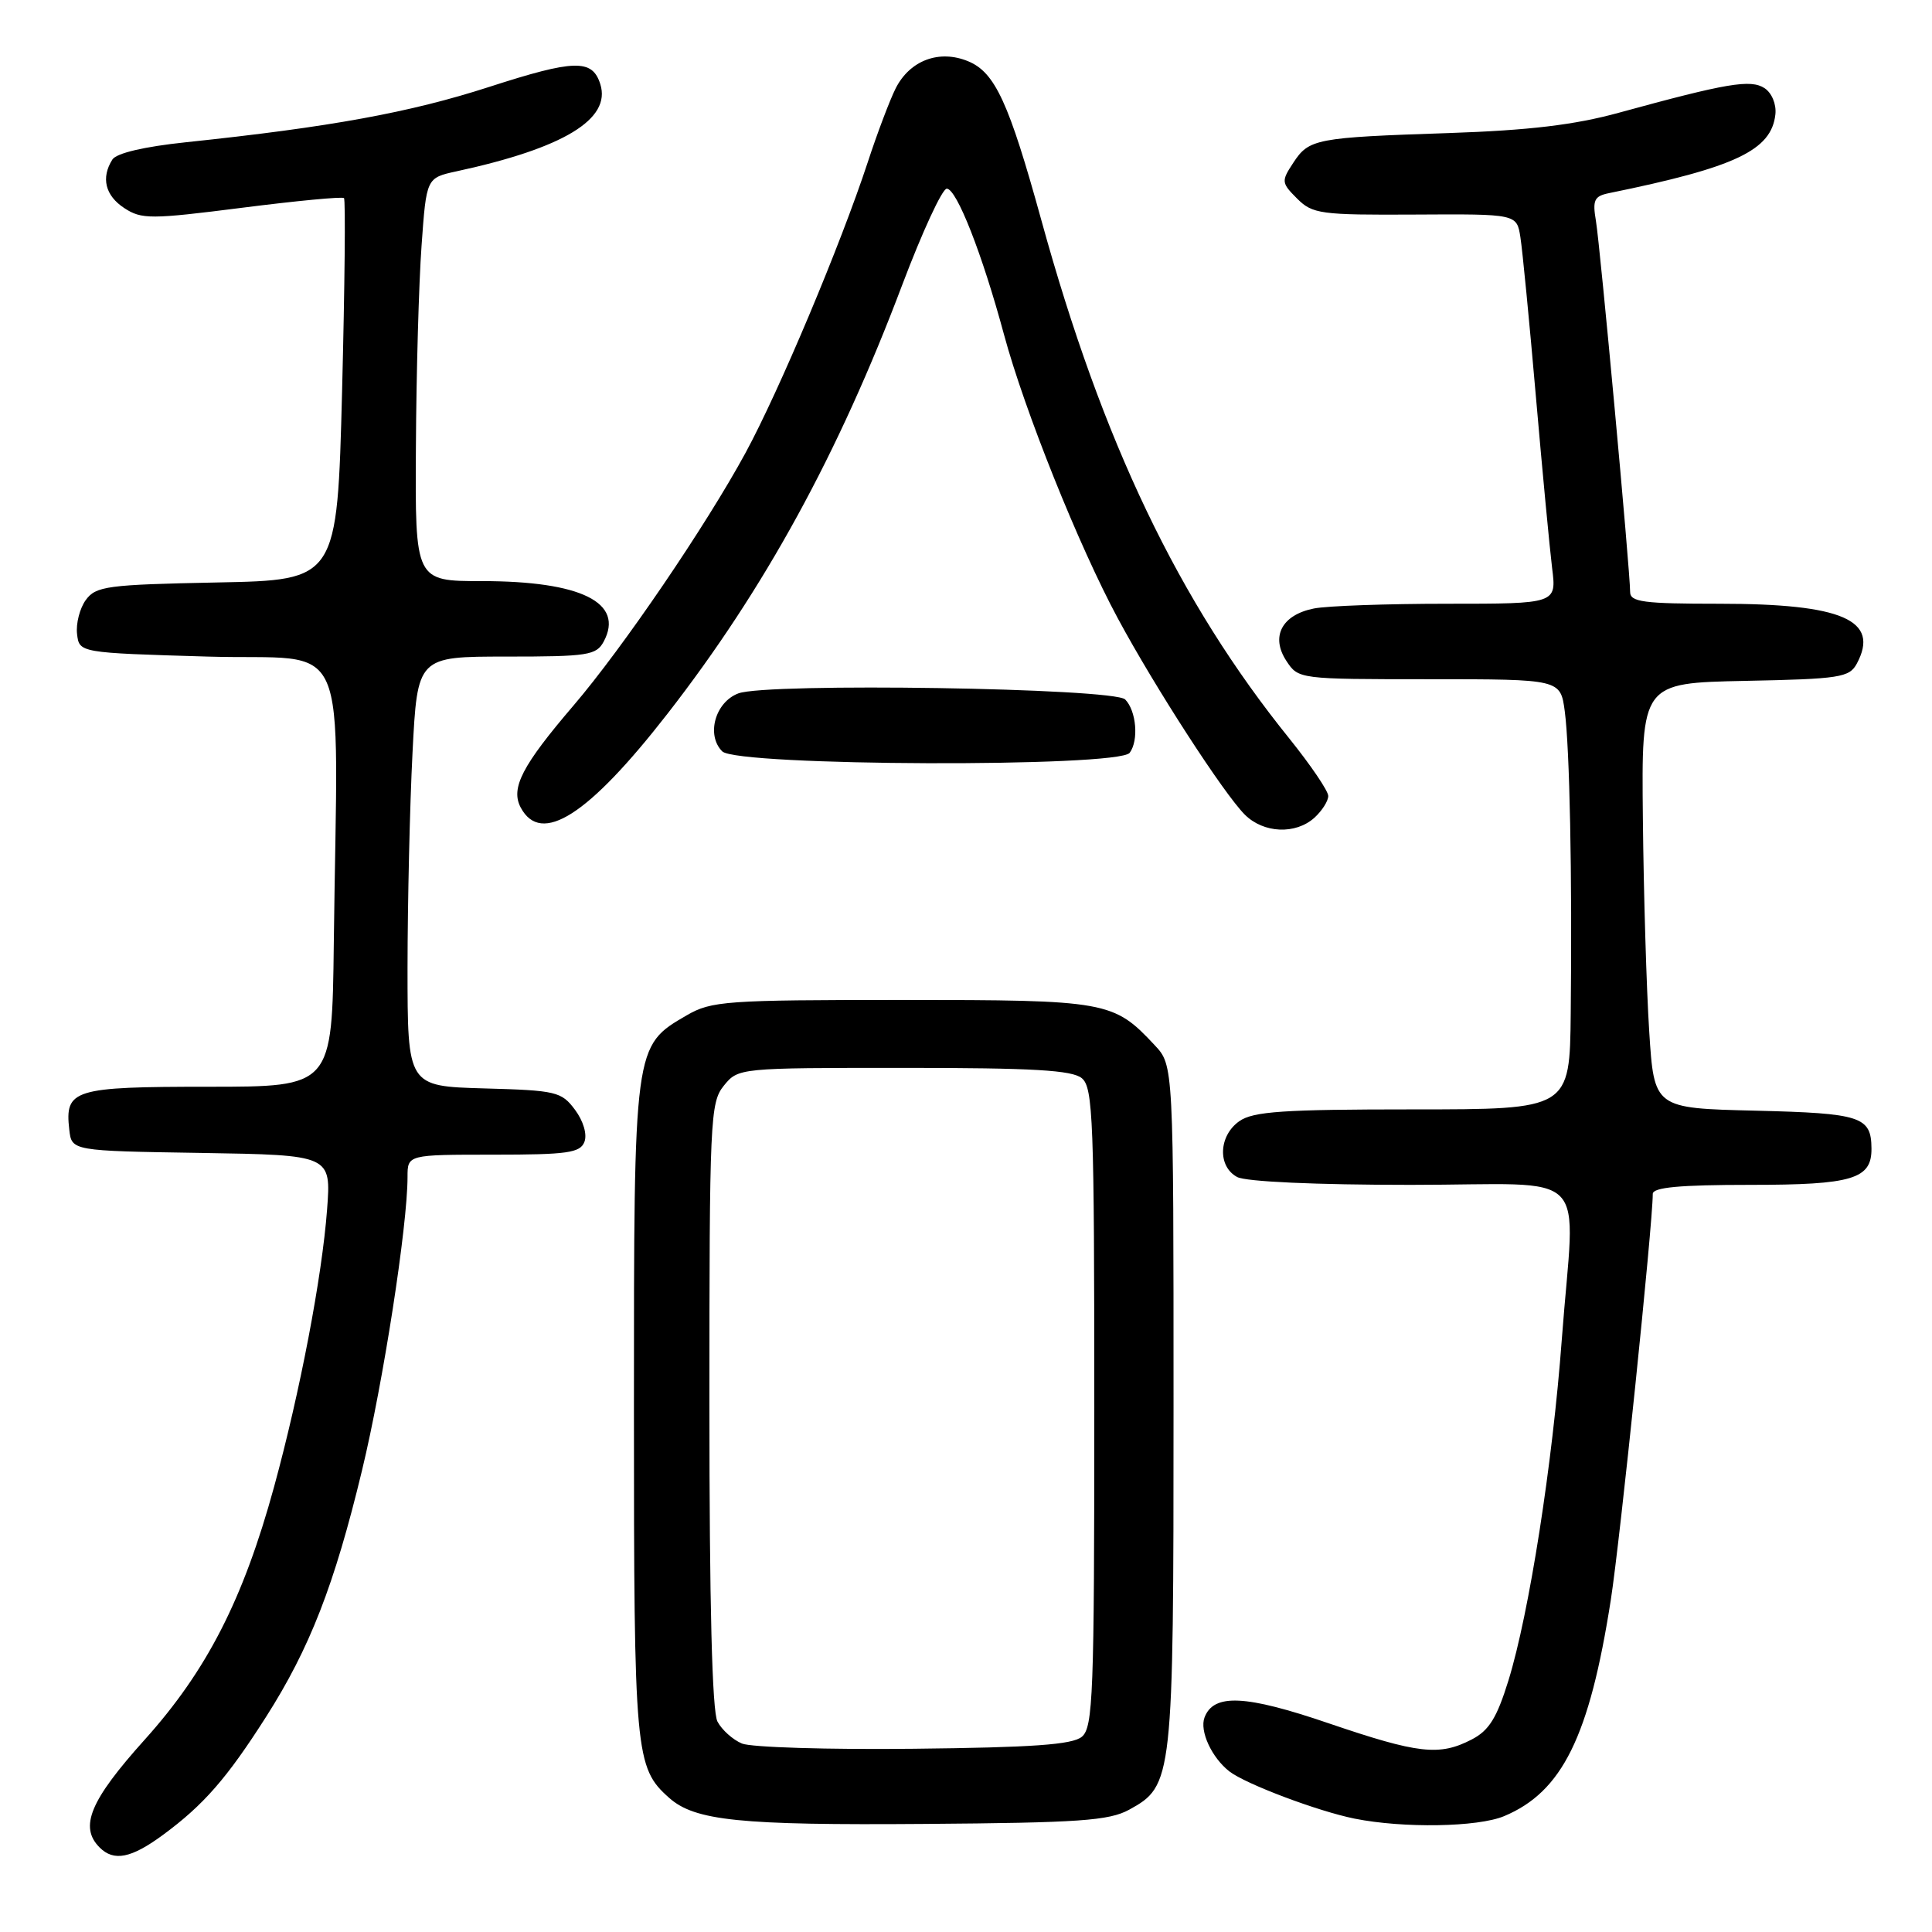 <?xml version="1.0" encoding="UTF-8" standalone="no"?>
<!DOCTYPE svg PUBLIC "-//W3C//DTD SVG 1.1//EN" "http://www.w3.org/Graphics/SVG/1.1/DTD/svg11.dtd" >
<svg xmlns="http://www.w3.org/2000/svg" xmlns:xlink="http://www.w3.org/1999/xlink" version="1.1" viewBox="0 0 256 256">
 <g >
 <path fill="currentColor"
d=" M 21.60 243.13 C 26.99 239.16 30.06 235.64 35.25 227.50 C 41.04 218.42 44.31 210.03 47.97 194.83 C 50.78 183.19 54.00 162.44 54.00 155.95 C 54.00 153.00 54.00 153.00 65.39 153.00 C 75.19 153.00 76.88 152.76 77.44 151.30 C 77.82 150.31 77.30 148.54 76.19 147.05 C 74.40 144.65 73.70 144.48 64.15 144.22 C 54.00 143.93 54.00 143.93 54.00 128.22 C 54.01 119.57 54.30 106.76 54.66 99.75 C 55.31 87.00 55.31 87.00 67.12 87.00 C 77.91 87.00 79.02 86.83 80.00 85.00 C 82.75 79.85 77.00 77.00 63.85 77.00 C 55.00 77.00 55.00 77.00 55.11 59.25 C 55.16 49.49 55.50 37.47 55.86 32.53 C 56.50 23.57 56.50 23.57 60.50 22.70 C 74.68 19.63 81.02 15.79 79.54 11.14 C 78.48 7.80 76.13 7.86 64.81 11.52 C 54.29 14.92 43.75 16.84 24.63 18.85 C 19.11 19.43 15.43 20.29 14.89 21.14 C 13.36 23.56 13.94 25.92 16.48 27.58 C 18.76 29.07 19.96 29.07 32.07 27.53 C 39.29 26.61 45.37 26.03 45.58 26.25 C 45.80 26.47 45.68 37.94 45.33 51.75 C 44.68 76.87 44.68 76.87 28.76 77.18 C 14.19 77.47 12.71 77.67 11.37 79.50 C 10.57 80.60 10.05 82.62 10.21 84.00 C 10.50 86.50 10.50 86.50 27.50 87.00 C 46.79 87.57 44.73 82.87 44.23 125.00 C 44.00 144.00 44.00 144.00 27.62 144.00 C 9.71 144.00 8.57 144.35 9.18 149.69 C 9.50 152.50 9.50 152.50 26.69 152.77 C 43.88 153.05 43.88 153.05 43.34 160.27 C 42.67 169.19 39.76 184.42 36.32 197.00 C 32.23 211.94 27.40 221.37 19.17 230.52 C 11.94 238.56 10.47 242.07 13.20 244.80 C 15.09 246.69 17.39 246.23 21.60 243.13 Z  M 149.61 239.80 C 155.42 236.61 155.50 235.93 155.50 186.33 C 155.50 141.16 155.50 141.16 153.00 138.49 C 147.55 132.65 146.70 132.50 119.50 132.50 C 96.17 132.50 94.27 132.64 91.00 134.53 C 83.97 138.62 84.00 138.40 84.00 186.78 C 84.00 232.47 84.16 234.22 88.66 238.22 C 92.08 241.26 97.99 241.87 122.50 241.68 C 142.99 241.53 146.95 241.25 149.61 239.80 Z  M 199.30 240.65 C 207.00 237.43 210.61 230.12 213.44 212.00 C 214.67 204.11 219.00 162.22 219.00 158.20 C 219.00 157.33 222.55 157.00 231.93 157.00 C 245.47 157.00 248.02 156.23 247.98 152.18 C 247.95 147.95 246.61 147.51 232.63 147.17 C 219.18 146.85 219.18 146.85 218.53 136.67 C 218.17 131.08 217.79 118.40 217.69 108.50 C 217.50 90.50 217.50 90.50 231.23 90.22 C 243.80 89.97 245.05 89.77 246.04 87.93 C 249.12 82.17 244.14 80.00 227.85 80.00 C 217.74 80.00 216.00 79.77 216.00 78.43 C 216.00 75.64 212.03 32.61 211.47 29.28 C 211.00 26.51 211.24 25.99 213.21 25.59 C 229.98 22.17 234.73 19.92 235.25 15.14 C 235.39 13.80 234.77 12.31 233.81 11.68 C 231.96 10.48 228.84 11.01 214.50 14.94 C 208.65 16.55 202.61 17.27 192.00 17.63 C 174.30 18.22 173.45 18.39 171.36 21.58 C 169.76 24.01 169.79 24.23 171.87 26.31 C 173.91 28.35 174.96 28.50 187.52 28.43 C 200.98 28.35 200.98 28.35 201.46 31.43 C 201.73 33.12 202.65 42.60 203.51 52.50 C 204.37 62.40 205.34 72.64 205.66 75.25 C 206.26 80.00 206.26 80.00 191.75 80.00 C 183.78 80.00 175.83 80.28 174.09 80.63 C 169.85 81.48 168.34 84.35 170.45 87.57 C 172.04 89.99 172.12 90.00 189.41 90.00 C 206.77 90.00 206.77 90.00 207.34 94.25 C 207.99 99.15 208.33 115.86 208.13 134.25 C 208.00 147.00 208.00 147.00 187.22 147.00 C 170.04 147.00 166.06 147.27 164.22 148.56 C 161.47 150.49 161.31 154.56 163.93 155.96 C 165.09 156.58 174.33 157.00 186.93 157.00 C 211.34 157.00 208.68 154.28 206.95 177.44 C 205.72 193.98 202.63 213.75 199.88 222.66 C 198.34 227.64 197.30 229.31 195.01 230.49 C 190.73 232.71 187.94 232.39 176.07 228.35 C 165.03 224.58 160.83 224.38 159.61 227.56 C 158.92 229.36 160.56 232.90 162.91 234.73 C 165.08 236.40 174.62 240.00 179.50 240.98 C 185.94 242.27 195.81 242.11 199.30 240.65 Z  M 174.17 108.35 C 175.18 107.43 176.00 106.14 176.00 105.47 C 176.00 104.80 173.68 101.39 170.86 97.88 C 156.18 79.69 146.08 58.58 137.98 29.16 C 133.69 13.60 131.85 9.59 128.29 8.12 C 124.46 6.53 120.56 7.99 118.68 11.71 C 117.91 13.24 116.24 17.65 114.98 21.50 C 111.38 32.45 103.26 51.76 98.79 60.00 C 93.53 69.68 82.52 85.86 75.98 93.50 C 69.17 101.46 67.63 104.44 69.00 107.01 C 71.71 112.06 77.95 108.06 88.45 94.57 C 101.30 78.05 111.11 60.13 119.55 37.75 C 122.20 30.74 124.85 25.00 125.45 25.00 C 126.76 25.00 130.15 33.64 133.04 44.35 C 135.75 54.39 142.96 72.37 148.12 81.94 C 153.02 91.05 162.14 105.14 164.94 107.94 C 167.42 110.42 171.67 110.61 174.17 108.35 Z  M 149.69 99.75 C 150.91 98.11 150.57 94.18 149.09 92.68 C 147.57 91.17 101.59 90.44 97.83 91.88 C 94.76 93.04 93.55 97.41 95.70 99.56 C 97.67 101.53 148.22 101.71 149.69 99.75 Z  M 98.32 231.03 C 97.11 230.53 95.65 229.22 95.07 228.12 C 94.36 226.81 94.00 212.54 94.00 186.18 C 94.00 148.32 94.10 146.10 95.91 143.86 C 97.82 141.51 97.91 141.50 119.76 141.50 C 136.88 141.50 142.06 141.80 143.35 142.87 C 144.84 144.11 145.00 148.42 145.00 186.50 C 145.00 224.56 144.84 228.89 143.35 230.13 C 142.09 231.18 136.83 231.55 121.10 231.72 C 109.77 231.85 99.52 231.53 98.32 231.03 Z "/>
</g>
</svg>